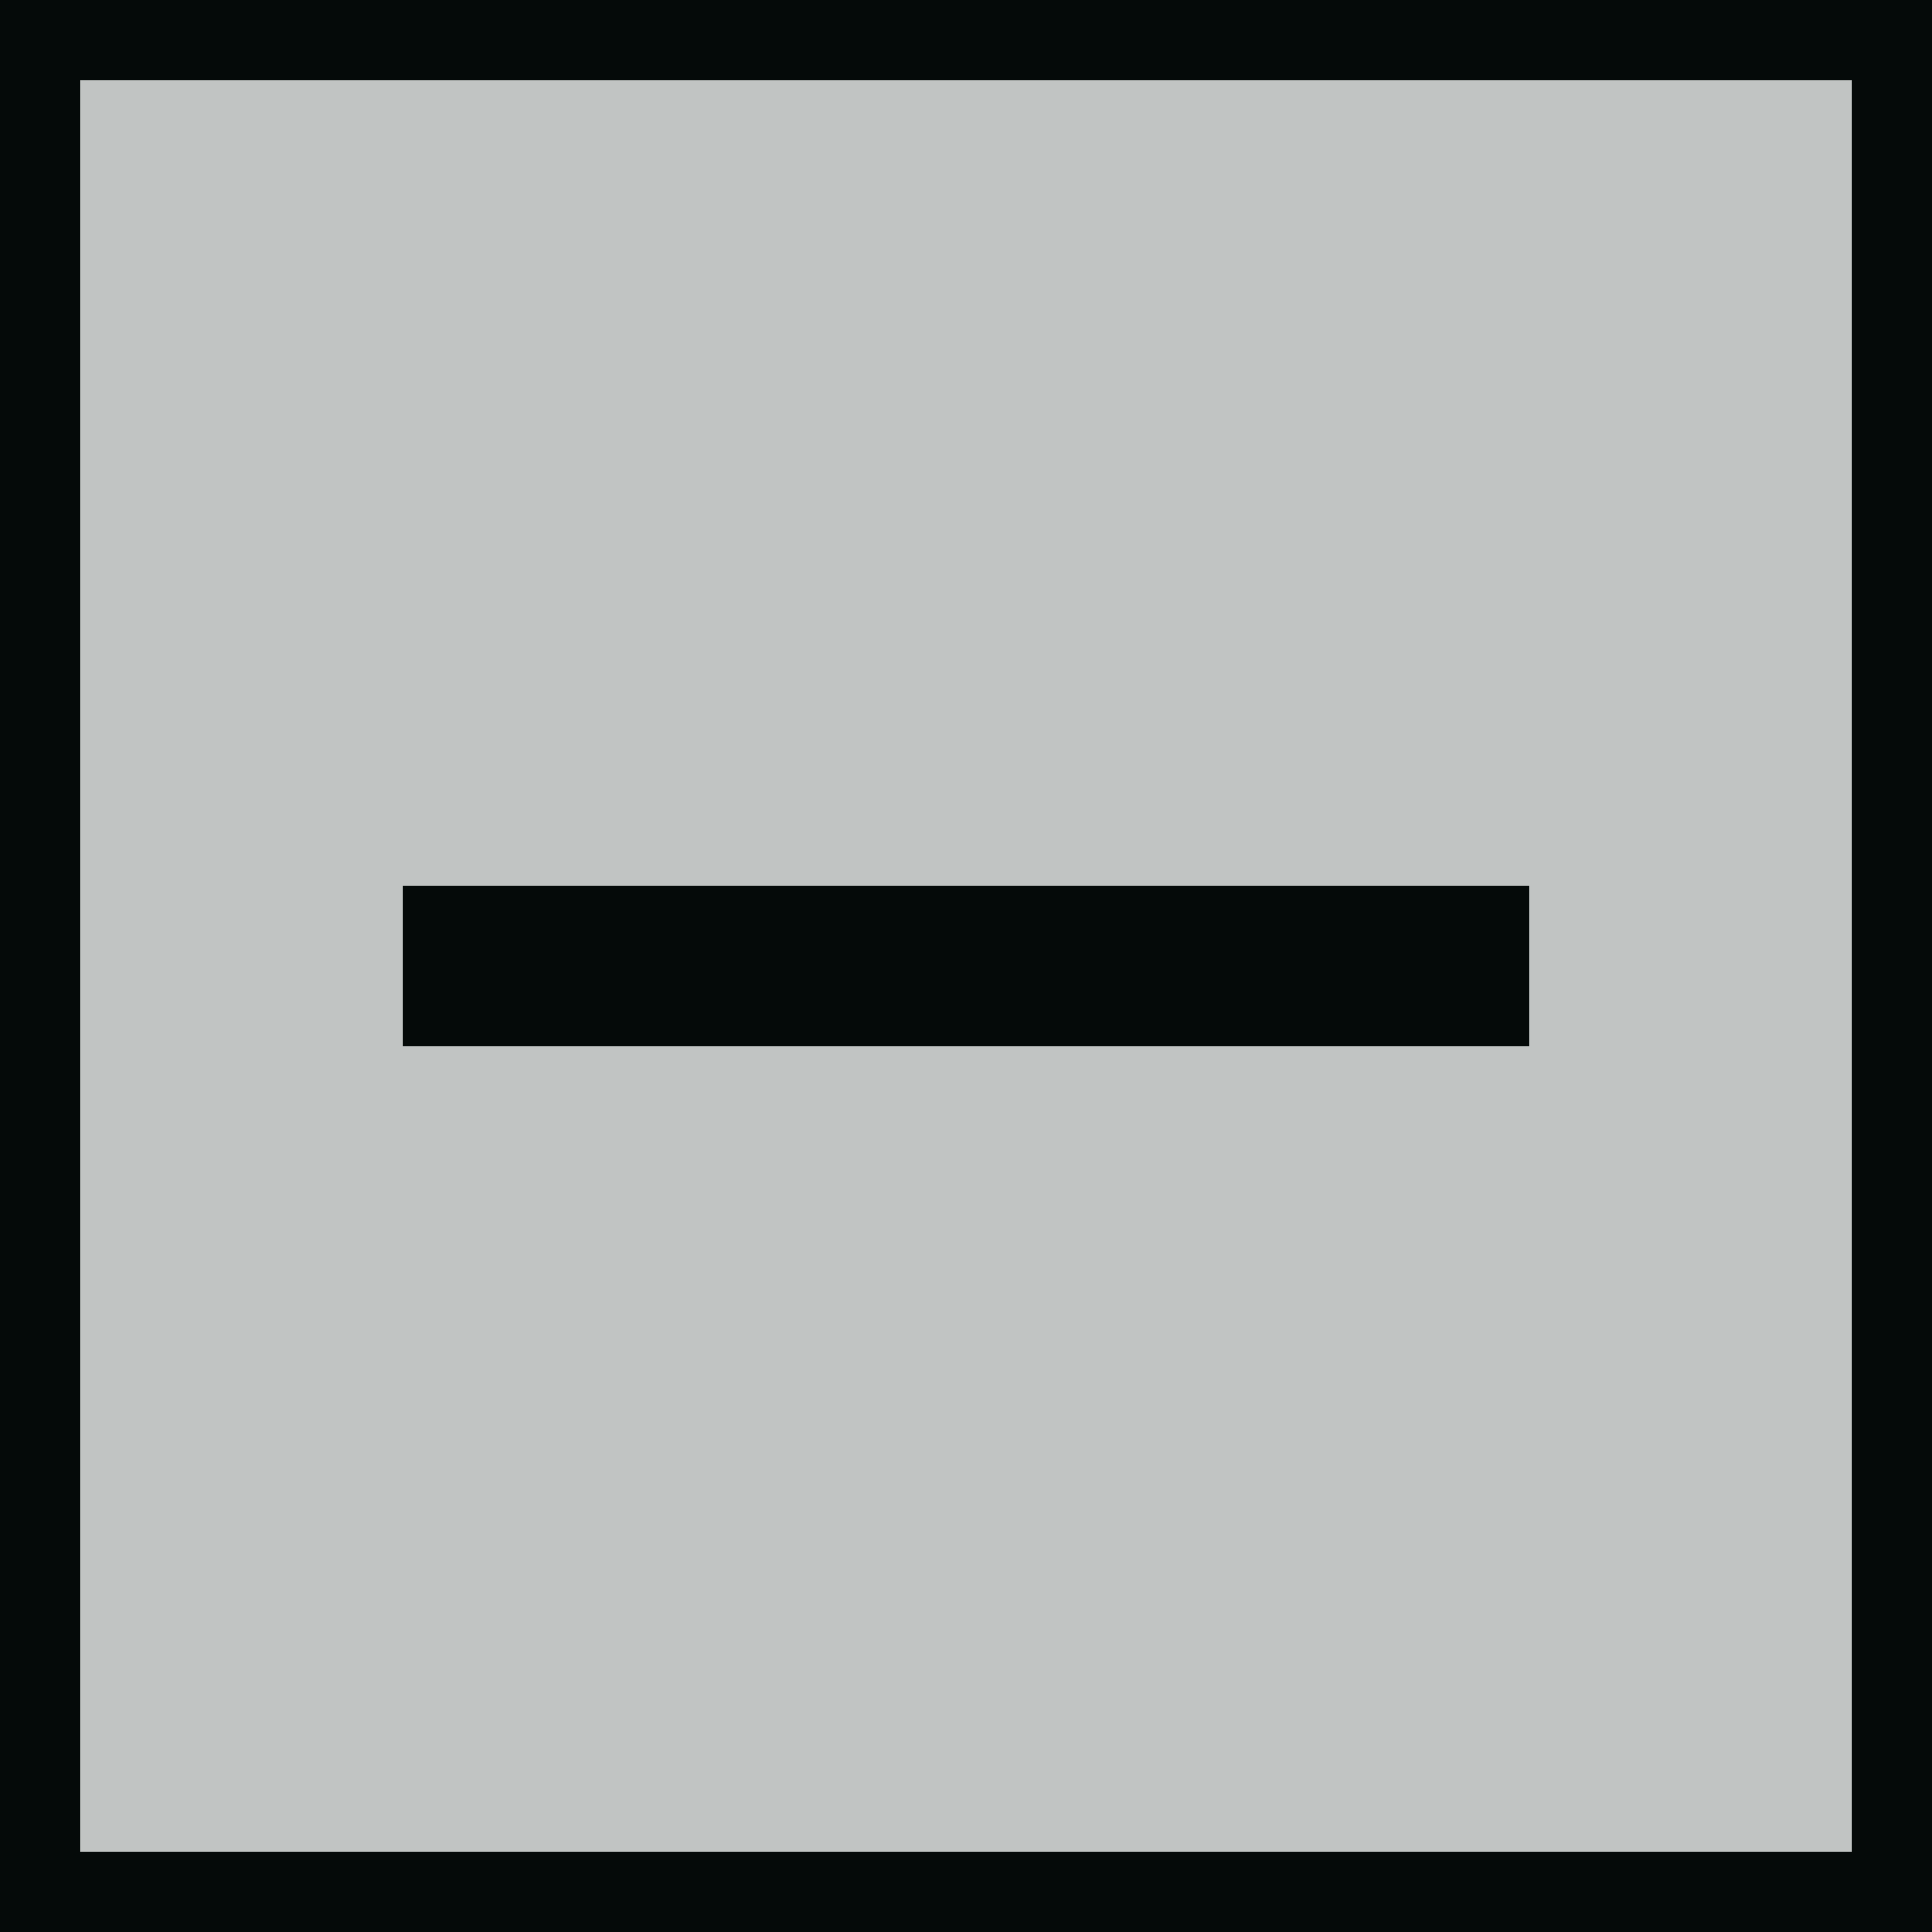<svg width="24" height="24" viewBox="0 0 24 24" fill="none" xmlns="http://www.w3.org/2000/svg">
<rect x="0" y="0" width="24" height="24" fill="#808080" stroke="none"/>
<rect x="0.5" y="0.5" width="23" height="23" fill="#ECF1F0" fill-opacity="0.6" stroke="#050A09"/>
<rect x="5.5" y="11.5" width="13" height="1" fill="#050A09" stroke="#050A09"/>
</svg>
